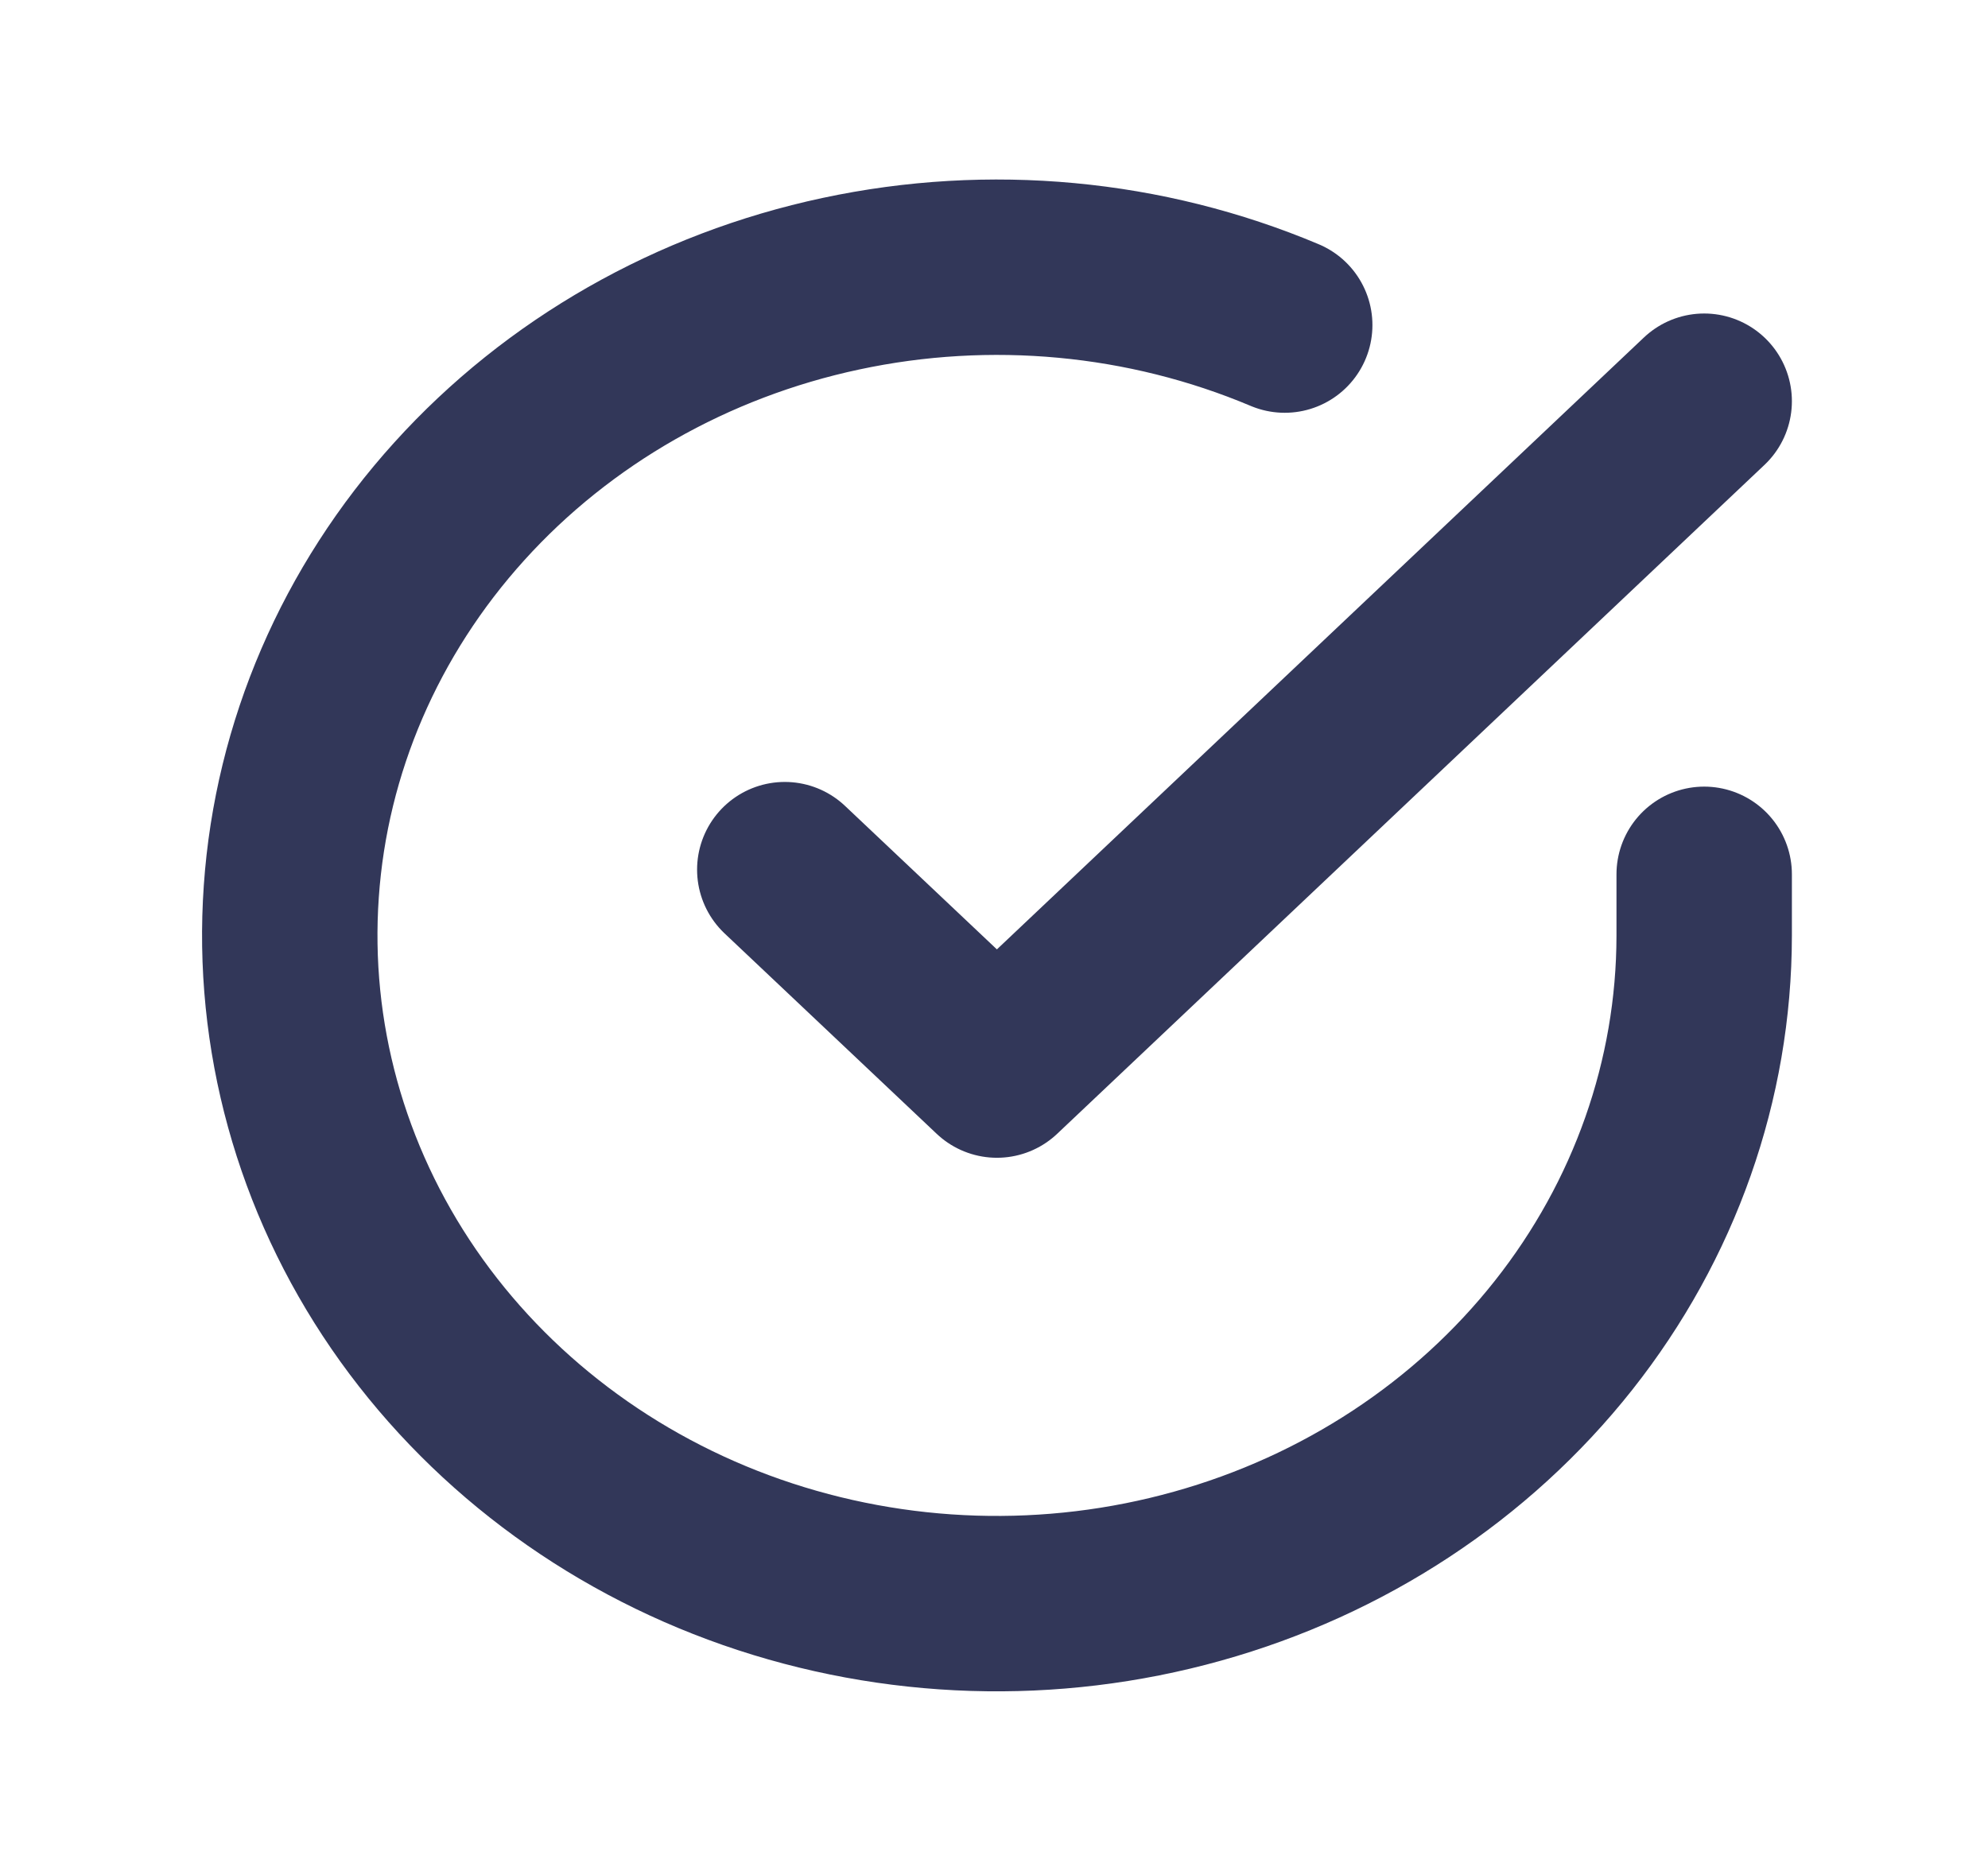 <svg width="17" height="16" viewBox="0 0 17 16" fill="none" xmlns="http://www.w3.org/2000/svg">
<path d="M14.573 7.477V8.003C14.572 9.235 14.15 10.434 13.369 11.421C12.588 12.408 11.491 13.13 10.24 13.479C8.989 13.829 7.653 13.787 6.429 13.36C5.206 12.933 4.162 12.143 3.452 11.11C2.742 10.076 2.405 8.853 2.491 7.623C2.576 6.394 3.081 5.223 3.928 4.287C4.775 3.35 5.92 2.697 7.192 2.426C8.464 2.154 9.795 2.278 10.986 2.78M14.573 3.431L8.525 9.151L6.711 7.437" stroke="#323759" stroke-width="1.5" stroke-linecap="round" stroke-linejoin="round"/>
</svg>

